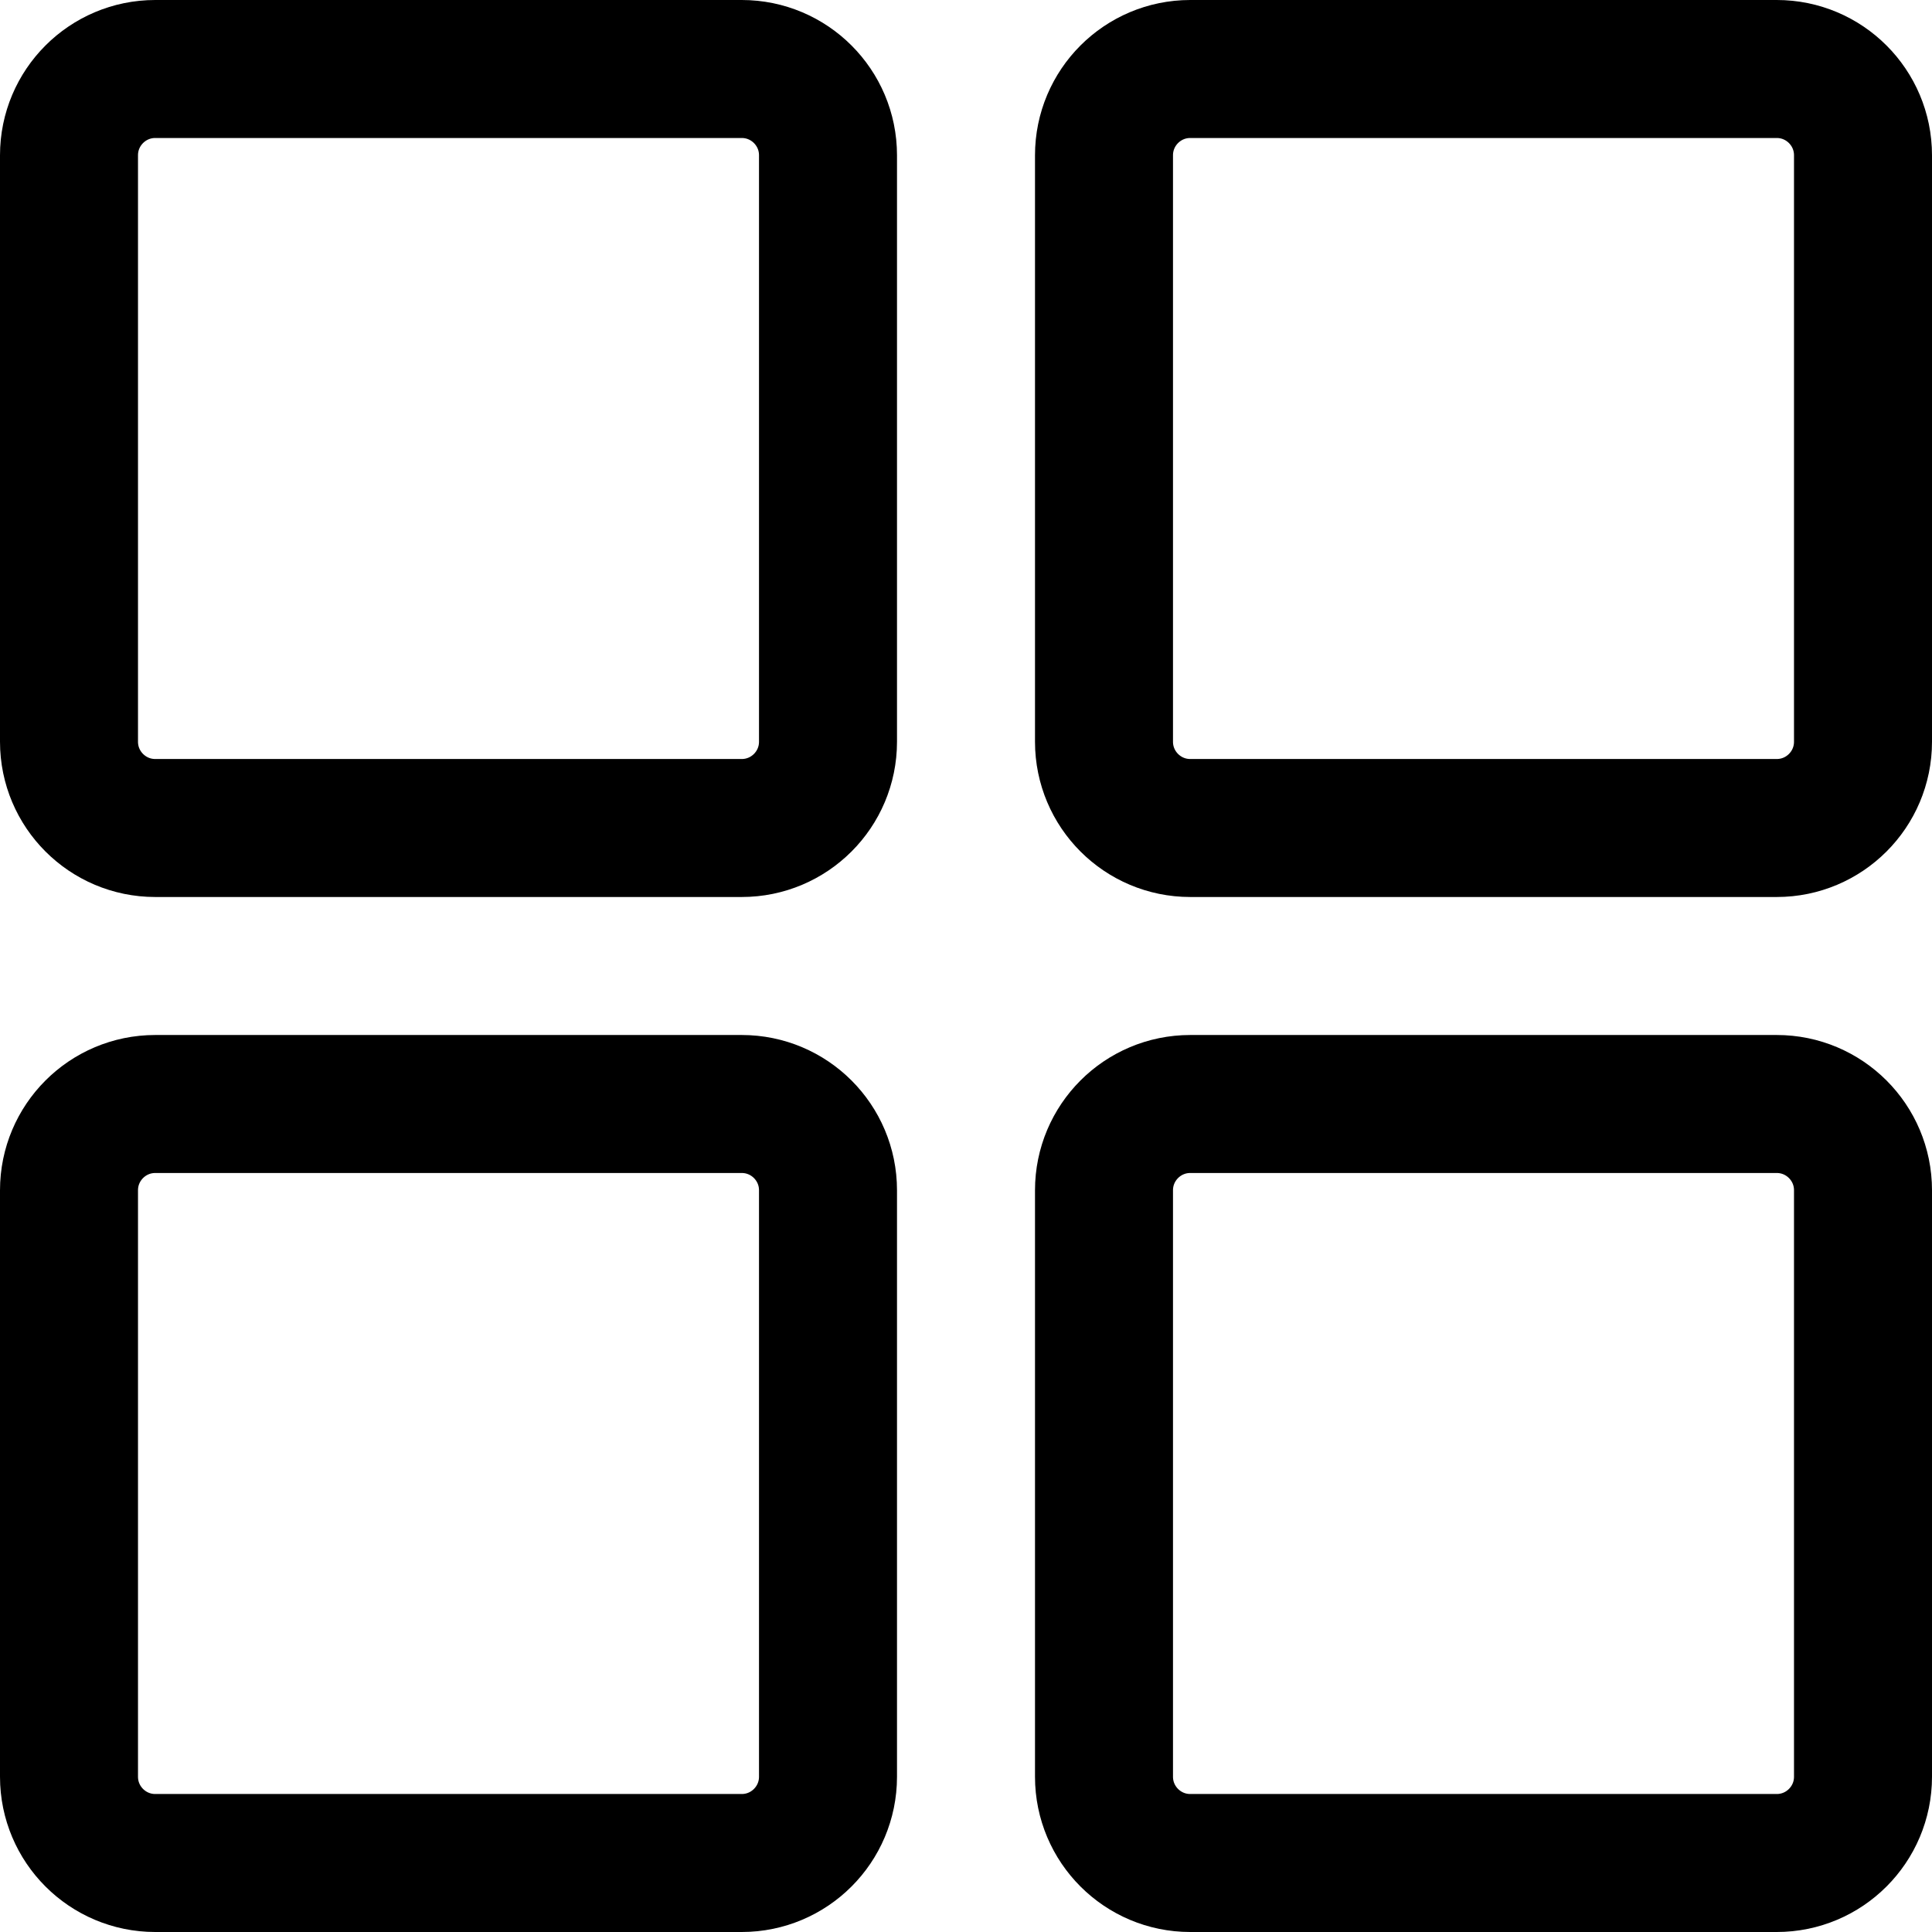 <svg width="28" height="28" viewBox="0 0 28 28" fill="none" xmlns="http://www.w3.org/2000/svg">
<path d="M10.75 1H2.25C1.56 1 1 1.56 1 2.25V10.75C1 11.44 1.56 12 2.25 12H10.75C11.44 12 12 11.44 12 10.75V2.25C12 1.56 11.44 1 10.75 1Z" stroke="black" stroke-width="2" stroke-linecap="round" stroke-linejoin="round"/>
<path d="M25.75 1H17.25C16.56 1 16 1.56 16 2.25V10.75C16 11.44 16.56 12 17.25 12H25.75C26.44 12 27 11.44 27 10.75V2.25C27 1.56 26.44 1 25.75 1Z" stroke="black" stroke-width="2" stroke-linecap="round" stroke-linejoin="round"/>
<path d="M10.75 16H2.25C1.56 16 1 16.56 1 17.25V25.75C1 26.44 1.56 27 2.25 27H10.75C11.44 27 12 26.44 12 25.75V17.25C12 16.56 11.44 16 10.75 16Z" stroke="black" stroke-width="2" stroke-linecap="round" stroke-linejoin="round"/>
<path d="M25.75 16H17.25C16.56 16 16 16.56 16 17.25V25.75C16 26.44 16.56 27 17.25 27H25.75C26.44 27 27 26.44 27 25.75V17.25C27 16.56 26.44 16 25.75 16Z" stroke="black" stroke-width="2" stroke-linecap="round" stroke-linejoin="round"/>
</svg>
